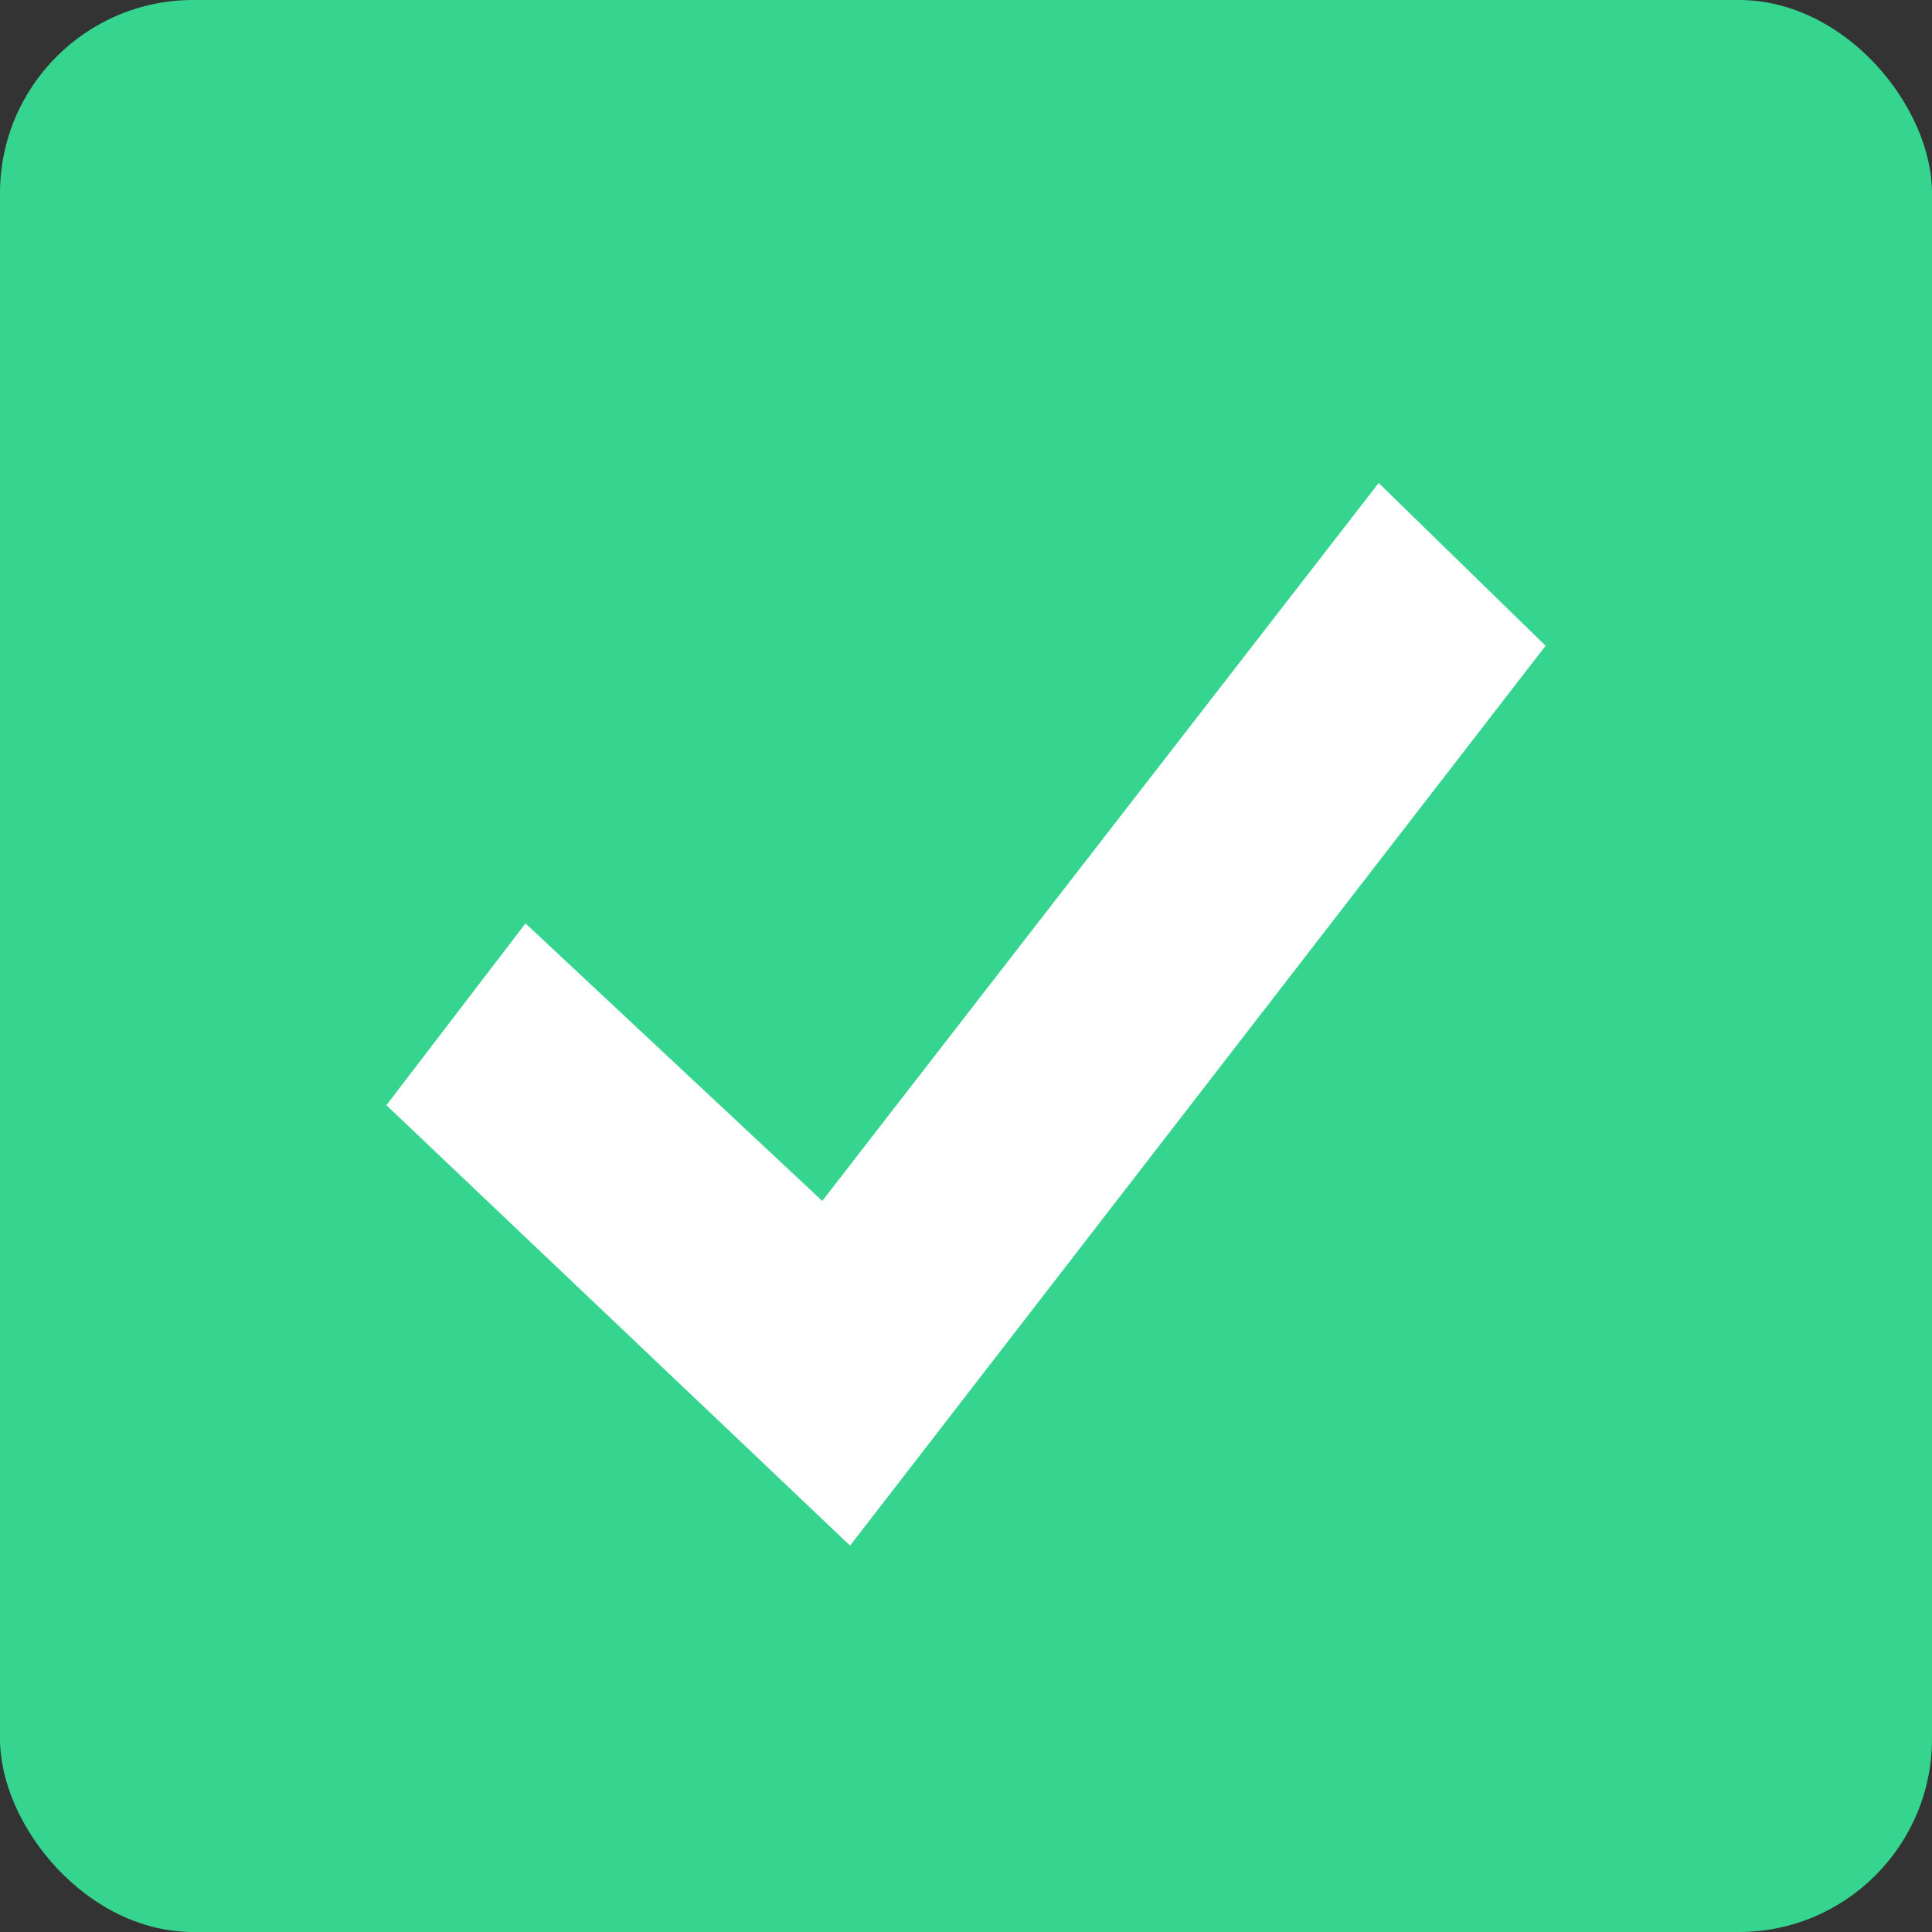 <?xml version="1.0" encoding="UTF-8"?>
<svg width="20px" height="20px" viewBox="0 0 20 20" version="1.1" xmlns="http://www.w3.org/2000/svg" xmlns:xlink="http://www.w3.org/1999/xlink">
    <rect x="0" y="0" width="20" height="20" fill="#333333" stroke="none"/>
    <!-- Generator: Sketch 52 (66869) - http://www.bohemiancoding.com/sketch -->
    <title>Group</title>
    <desc>Created with Sketch.</desc>
    <g id="Page-1" stroke="none" stroke-width="1" fill="none" fill-rule="evenodd">
        <g id="kyc-Personnel-Step2-2" transform="translate(-675, -332)" fill-rule="nonzero">
            <g id="kyc" transform="translate(10, 58)">
                <g id="input" transform="translate(460, 242)">
                    <g id="Group" transform="translate(205, 32)">
                        <rect id="Rectangle" fill="#36D58F" x="0" y="0" width="20" height="20" rx="2"></rect>
                        <polygon id="Path" fill="#FFFFFF" points="8.8 16 4 11.441 5.44 9.559 8.512 12.432 14.272 5 16 6.685"></polygon>
                    </g>
                </g>
            </g>
        </g>
    </g>
</svg>